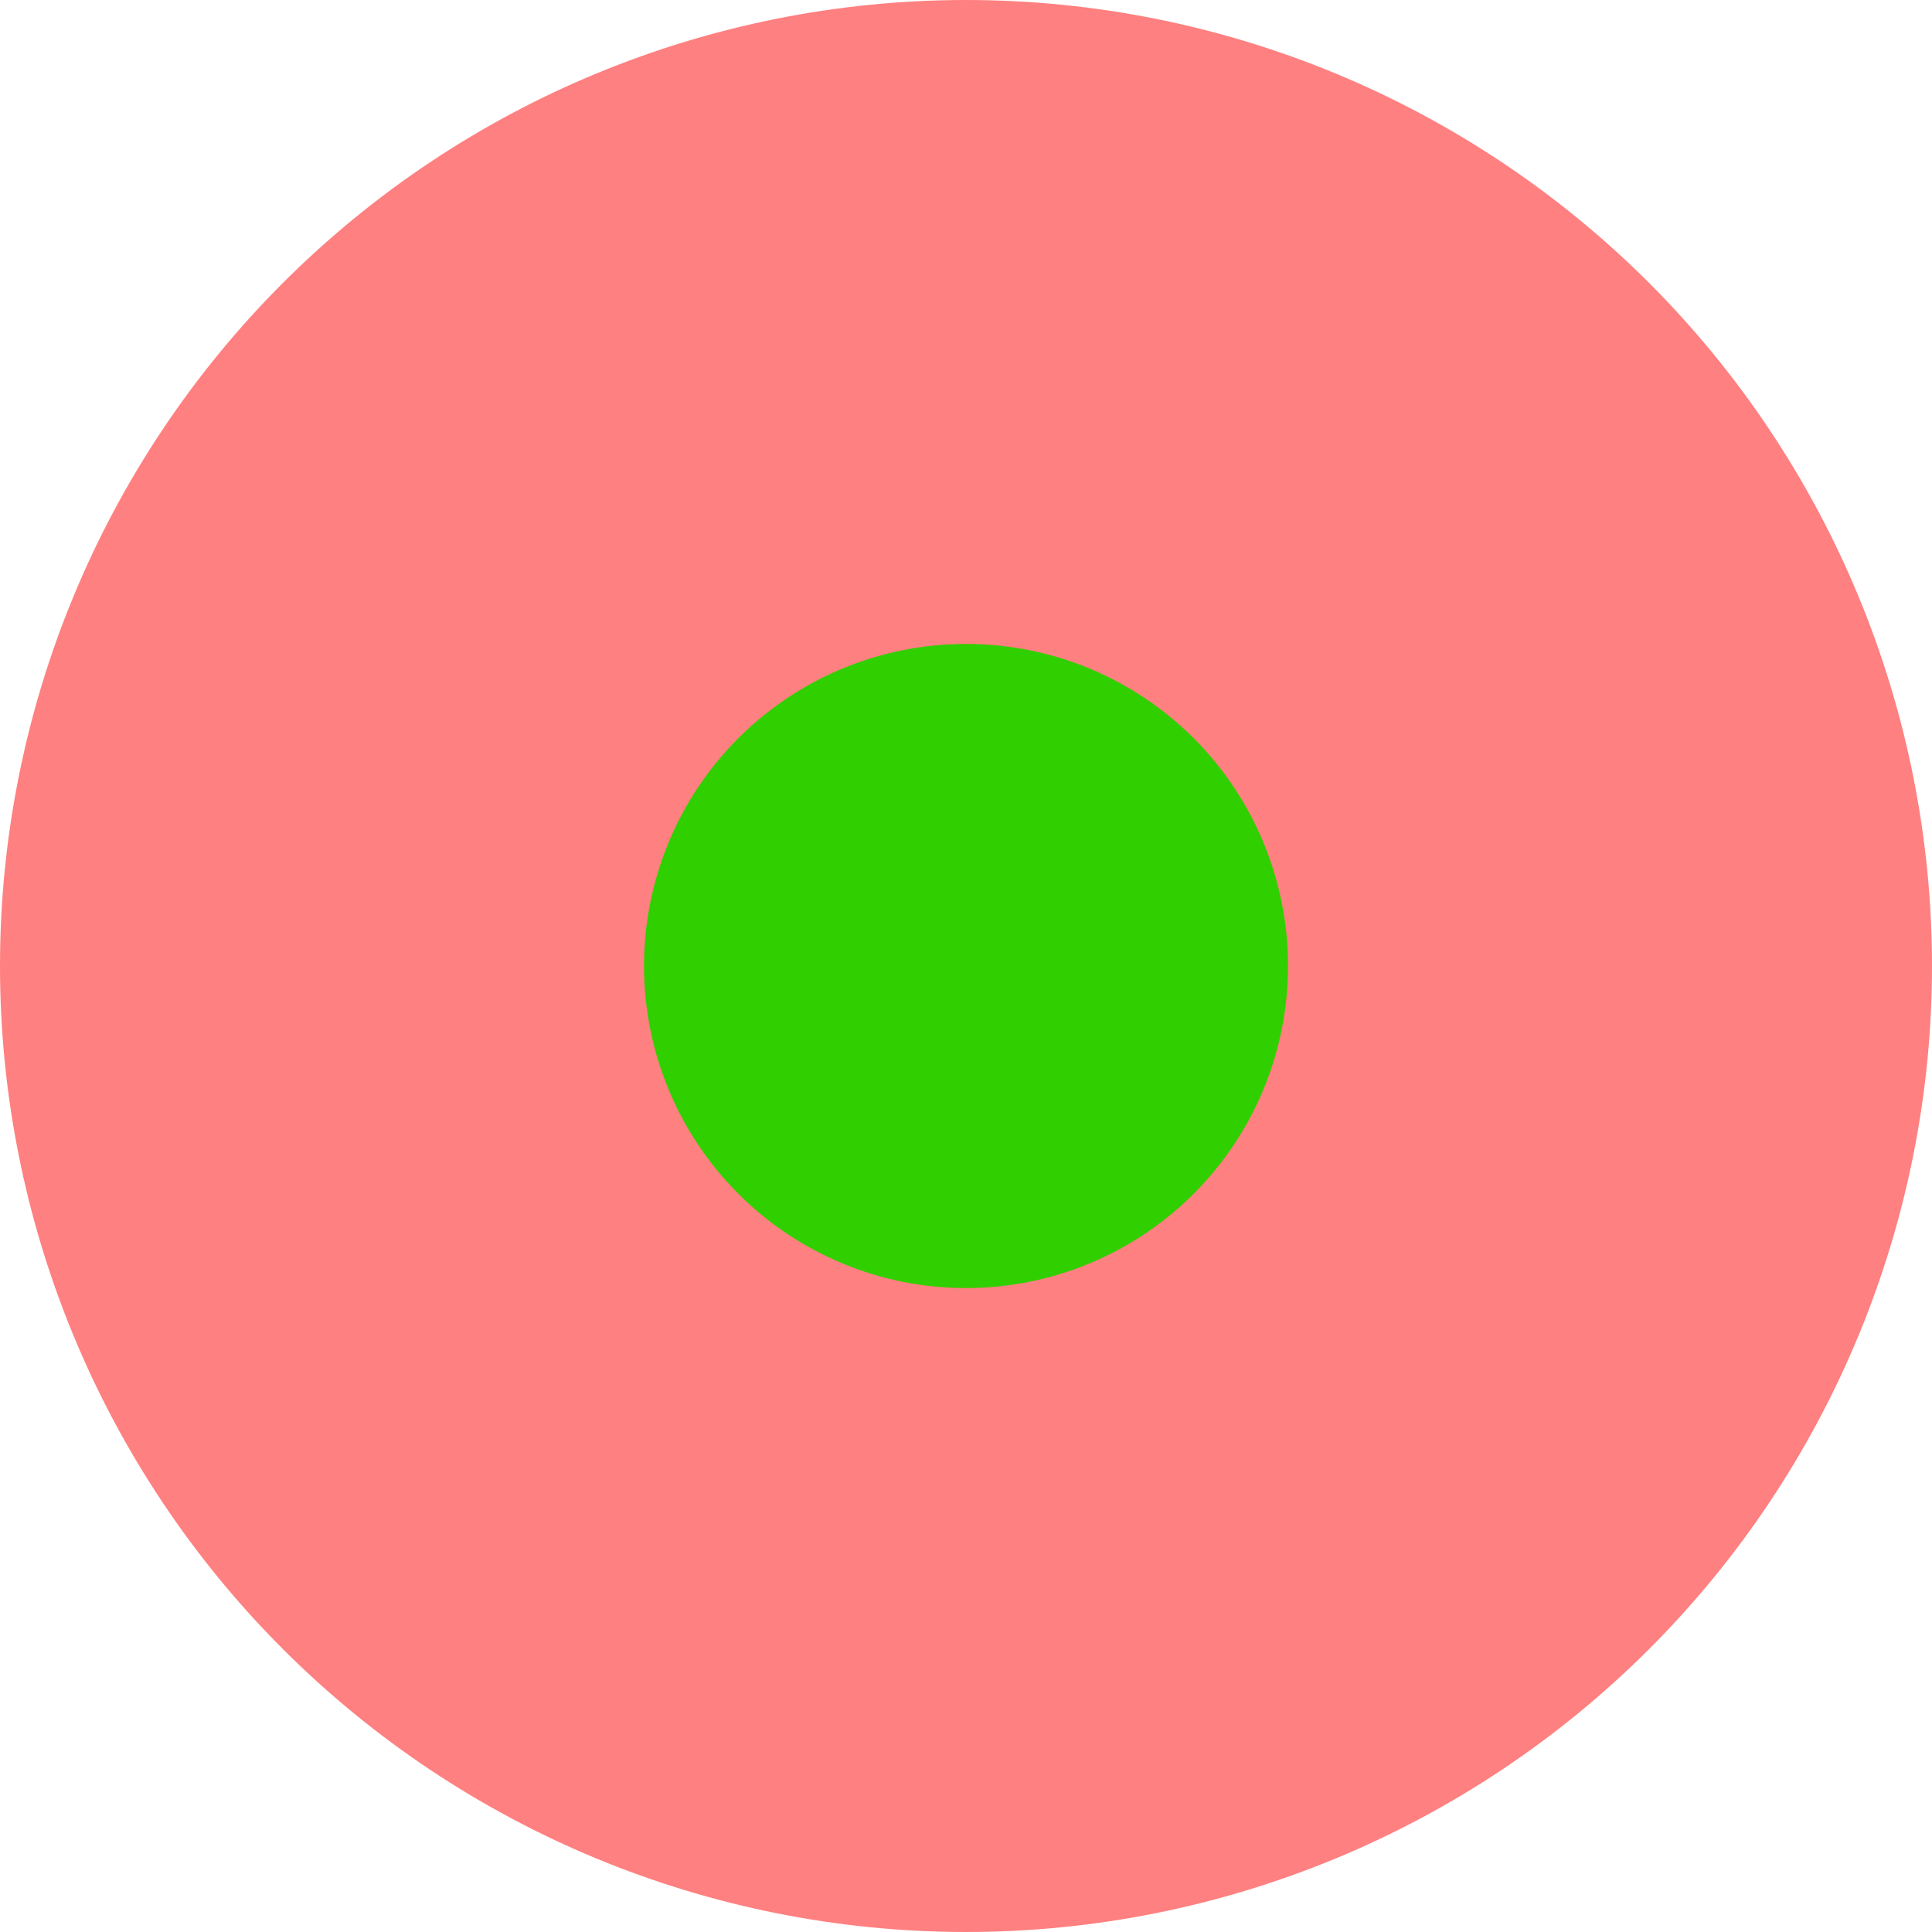 <svg width="30" height="30" viewBox="0 0 30 30" fill="none" xmlns="http://www.w3.org/2000/svg">
<g clip-path="url(#clip0_94_160)">
<path d="M30 15C30 18.978 28.42 22.794 25.607 25.607C22.794 28.42 18.978 30 15 30C11.022 30 7.206 28.42 4.393 25.607C1.58 22.794 0 18.978 0 15C0 11.022 1.58 7.206 4.393 4.393C7.206 1.58 11.022 0 15 0C18.978 0 22.794 1.58 25.607 4.393C28.42 7.206 30 11.022 30 15Z" fill="#FF8080"/>
<path d="M20 15C20 15.657 19.871 16.307 19.62 16.914C19.369 17.52 19 18.072 18.536 18.536C18.072 19.001 17.52 19.369 16.914 19.62C16.307 19.872 15.657 20.001 15 20.001C14.343 20.001 13.693 19.872 13.086 19.62C12.48 19.369 11.928 19.001 11.464 18.536C11 18.072 10.631 17.52 10.38 16.914C10.129 16.307 10 15.657 10 15C10 14.343 10.129 13.693 10.38 13.086C10.631 12.479 11 11.928 11.464 11.463C11.928 10.999 12.48 10.631 13.086 10.379C13.693 10.128 14.343 9.999 15 9.999C15.657 9.999 16.307 10.128 16.914 10.379C17.52 10.631 18.072 10.999 18.536 11.463C19 11.928 19.369 12.479 19.62 13.086C19.871 13.693 20 14.343 20 15Z" fill="#30CF00"/>
</g>
<defs>
<clipPath id="clip0_94_160">
<rect width="30" height="30" fill="white"/>
</clipPath>
</defs>
</svg>
